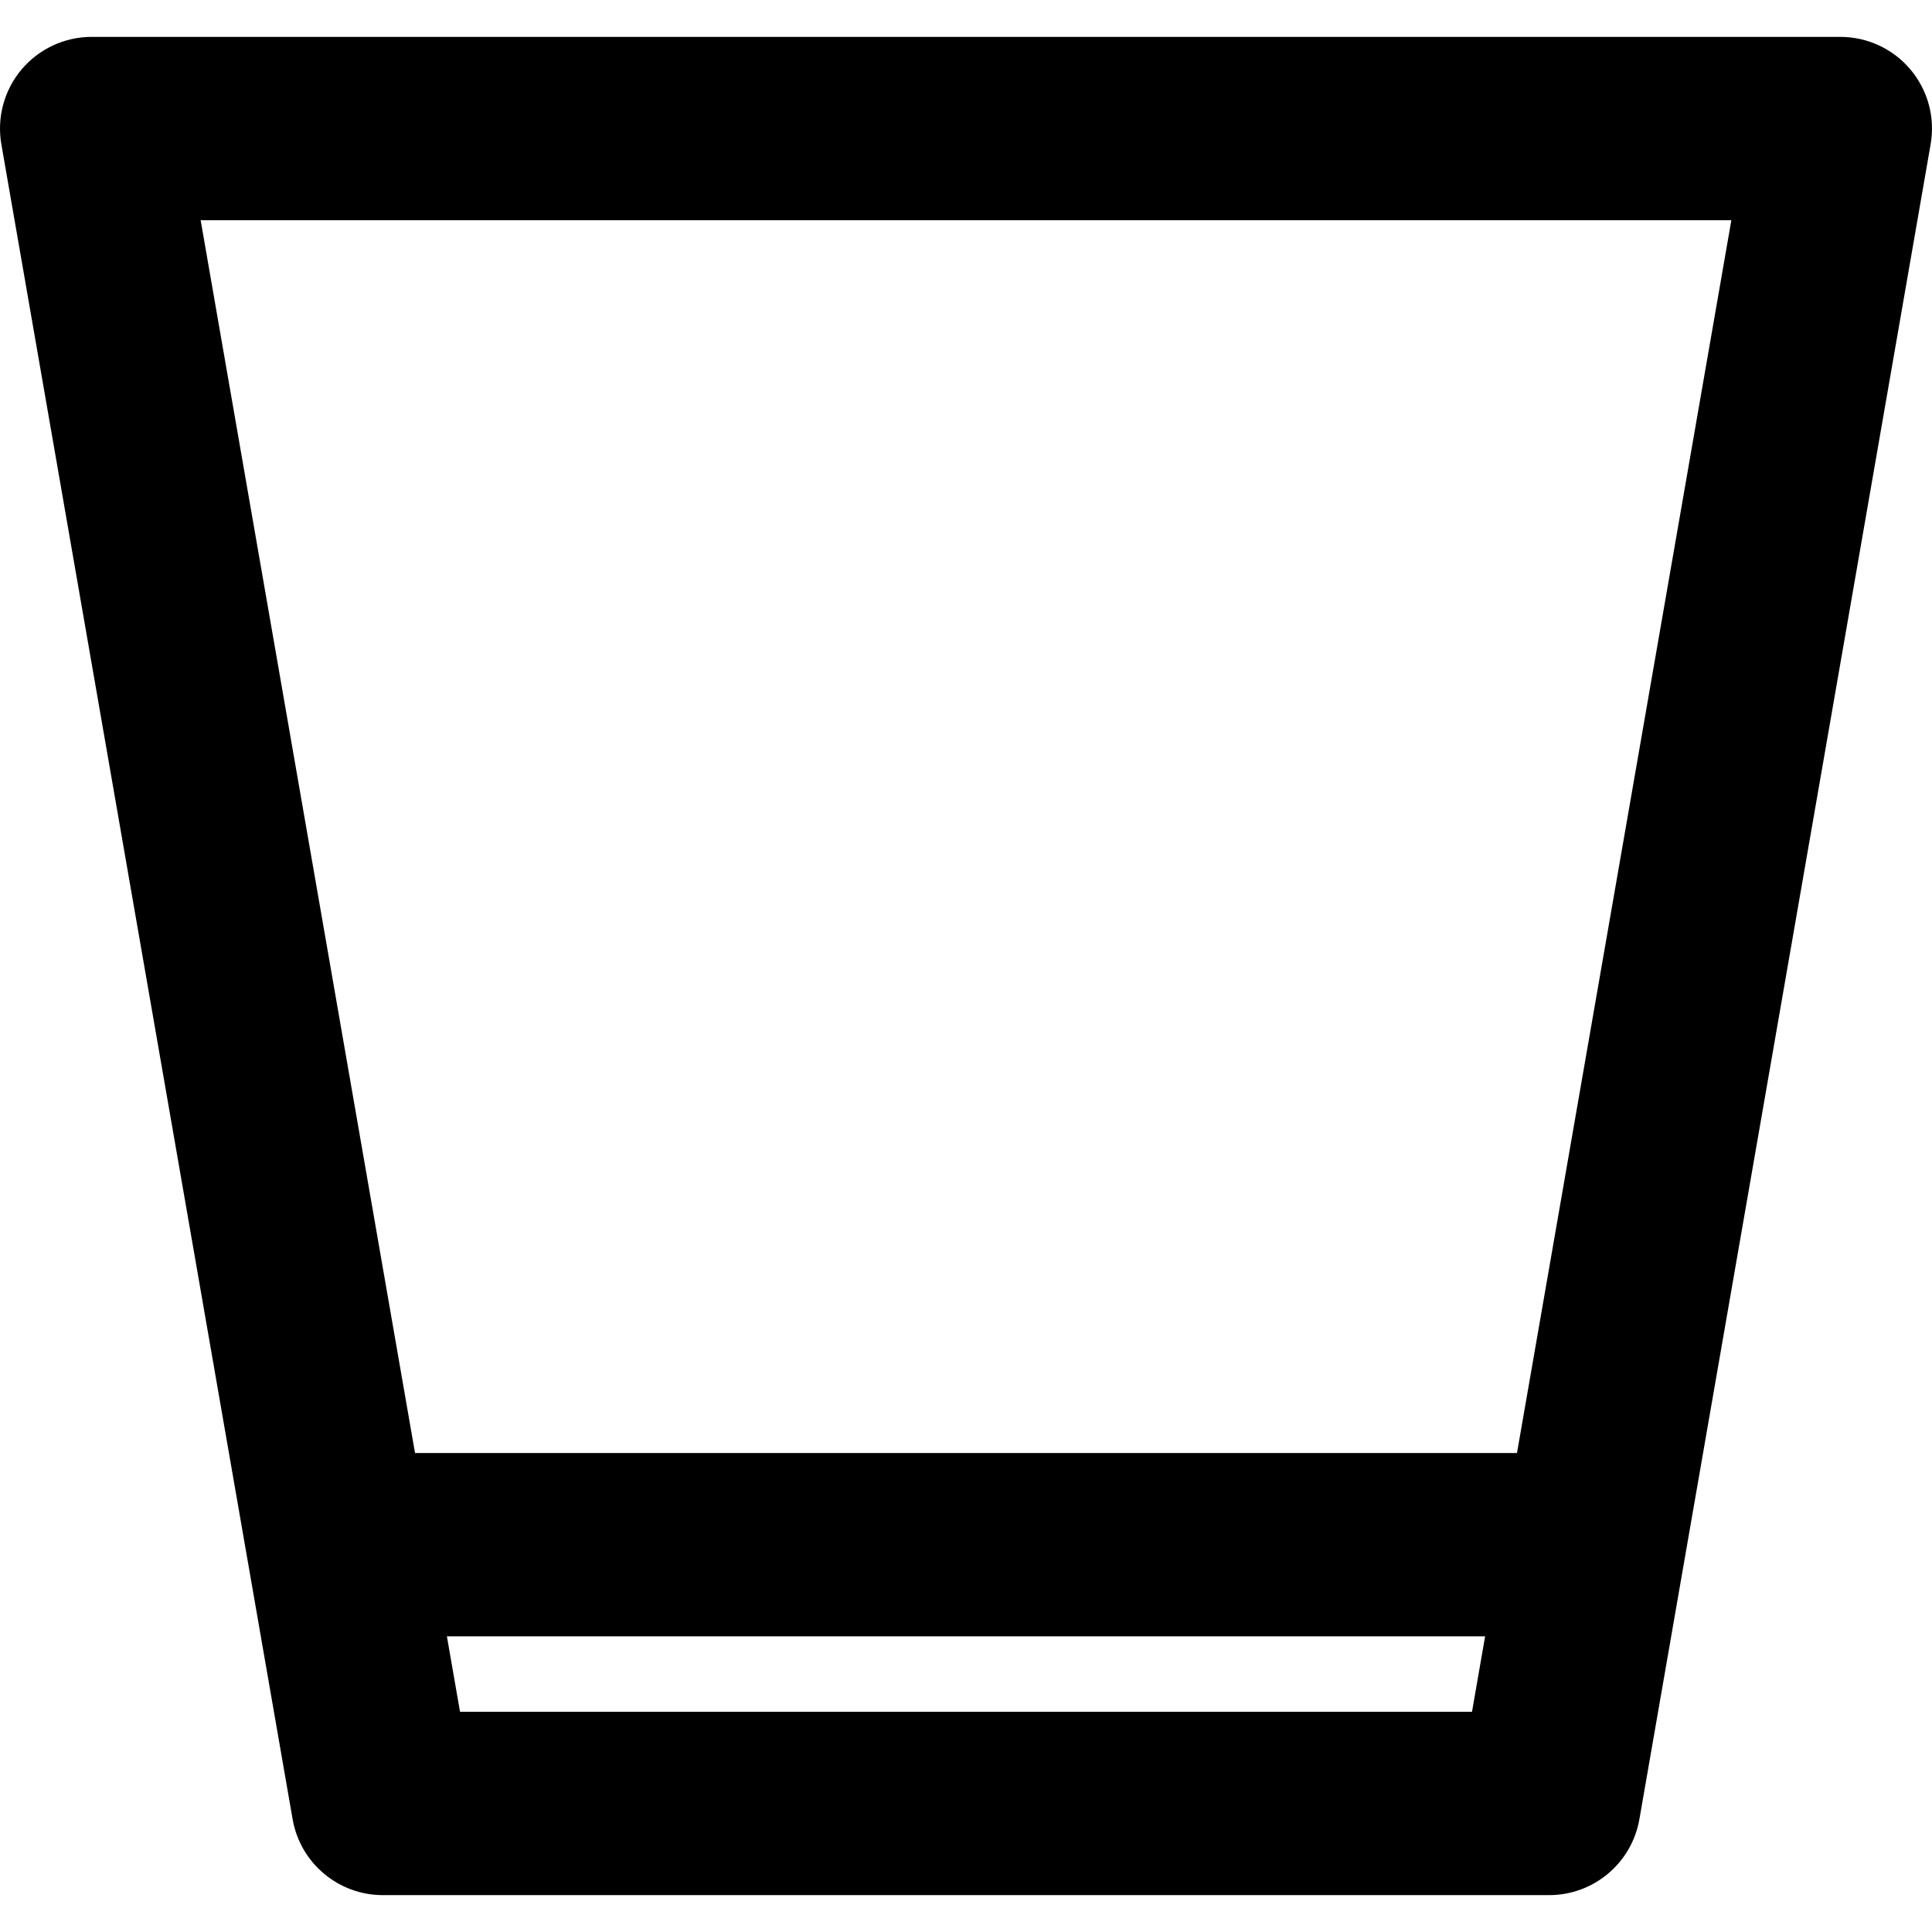 <?xml version="1.0" encoding="iso-8859-1"?>
<!-- Generator: Adobe Illustrator 18.0.0, SVG Export Plug-In . SVG Version: 6.00 Build 0)  -->
<!DOCTYPE svg PUBLIC "-//W3C//DTD SVG 1.1//EN" "http://www.w3.org/Graphics/SVG/1.1/DTD/svg11.dtd">
<svg version="1.1" id="Capa_1" xmlns="http://www.w3.org/2000/svg" xmlns:xlink="http://www.w3.org/1999/xlink" x="0px" y="0px"
	 viewBox="0 0 158.075 158.075" style="enable-background:new 0 0 158.075 158.075;" xml:space="preserve">
<path d="M156.314,5.689c-1.425-1.694-3.526-2.672-5.74-2.672H7.5c-2.214,0-4.314,0.978-5.74,2.672
	C0.336,7.383-0.268,9.62,0.111,11.801l23.83,137.042c0.625,3.593,3.743,6.215,7.389,6.215h95.416c3.646,0,6.765-2.623,7.389-6.215
	l23.828-137.042C158.343,9.62,157.739,7.383,156.314,5.689z M37.639,140.058l-1.073-6.173h84.945l-1.073,6.173H37.639z
	 M124.119,118.885H33.957L16.417,18.016h125.241L124.119,118.885z"/>
<g>
</g>
<g>
</g>
<g>
</g>
<g>
</g>
<g>
</g>
<g>
</g>
<g>
</g>
<g>
</g>
<g>
</g>
<g>
</g>
<g>
</g>
<g>
</g>
<g>
</g>
<g>
</g>
<g>
</g>
</svg>
